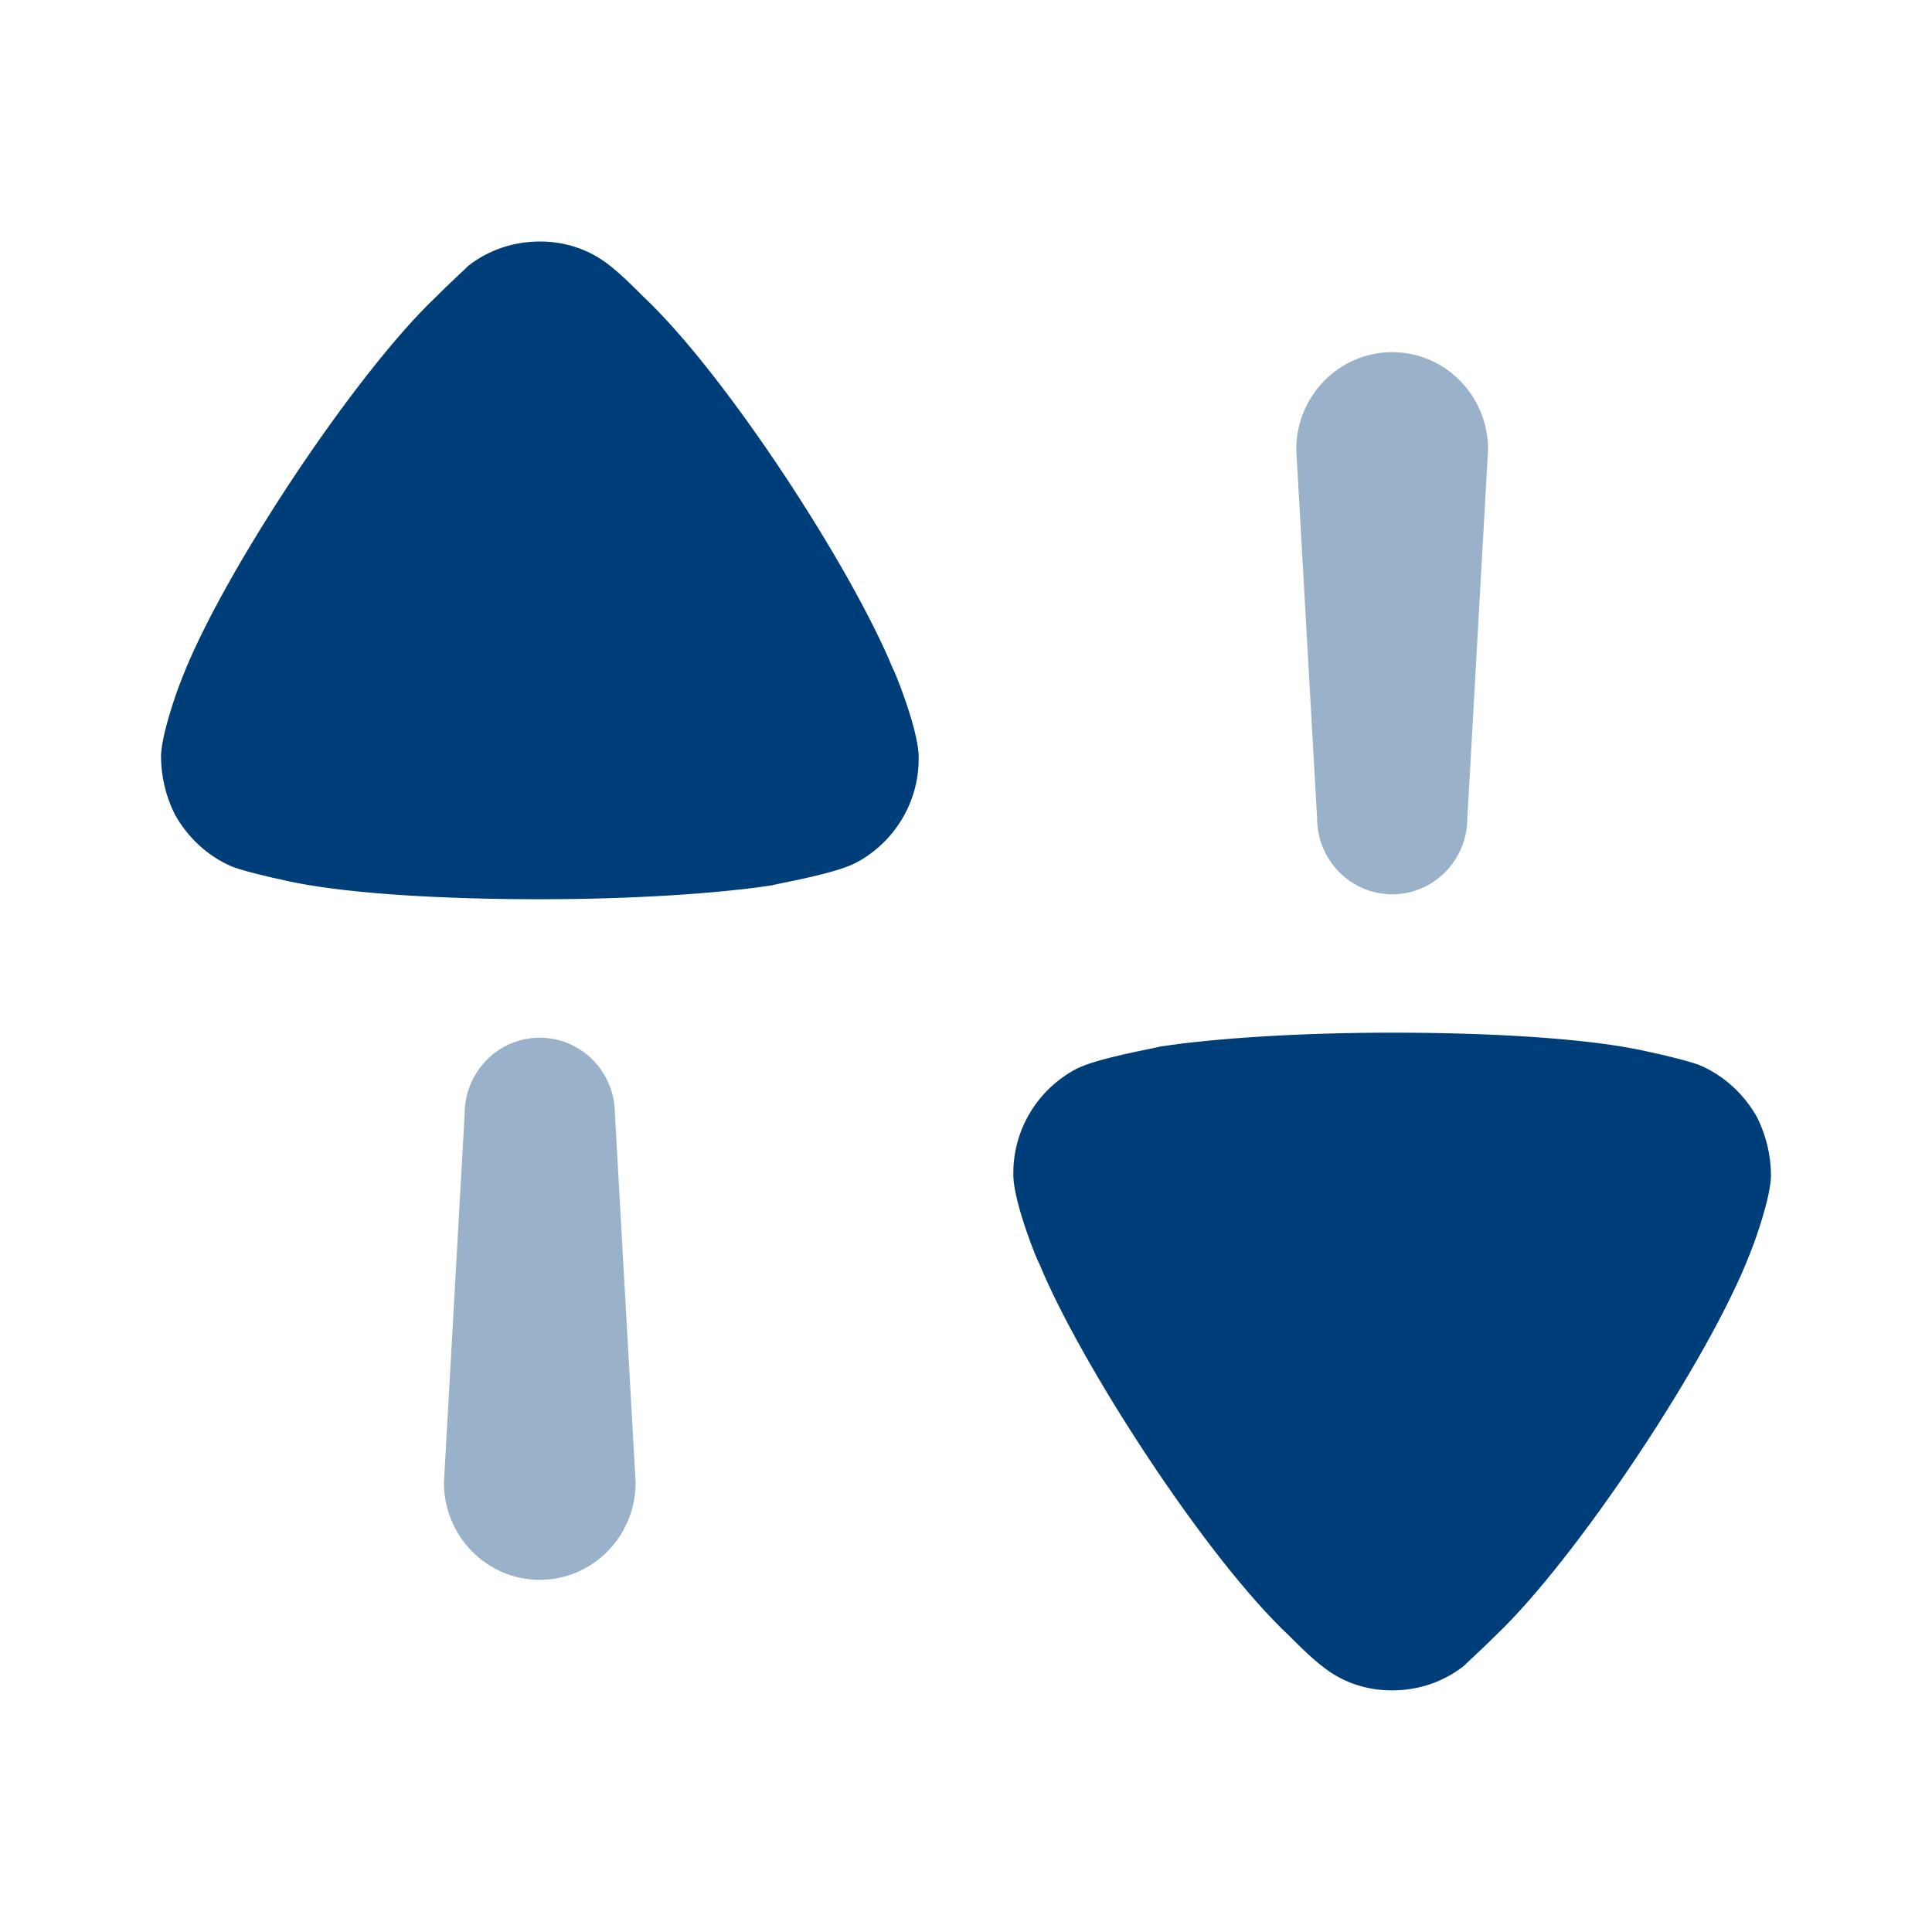 <svg width="18" height="18" viewBox="0 0 18 18" fill="none" xmlns="http://www.w3.org/2000/svg">
<path opacity="0.4" d="M5.029 9.668C4.642 9.668 4.329 9.986 4.329 10.379L4.136 13.813C4.136 14.313 4.536 14.719 5.029 14.719C5.522 14.719 5.922 14.313 5.922 13.813L5.729 10.379C5.729 9.986 5.416 9.668 5.029 9.668Z" fill="#003E79"/>
<path d="M5.985 2.755C5.985 2.755 5.784 2.548 5.66 2.458C5.479 2.319 5.256 2.25 5.034 2.25C4.785 2.25 4.553 2.328 4.364 2.476C4.33 2.511 4.184 2.642 4.064 2.764C3.309 3.478 2.074 5.34 1.697 6.316C1.637 6.463 1.508 6.838 1.5 7.038C1.5 7.229 1.542 7.412 1.628 7.586C1.748 7.803 1.937 7.978 2.16 8.073C2.315 8.135 2.777 8.23 2.786 8.23C3.292 8.326 4.116 8.378 5.025 8.378C5.891 8.378 6.68 8.326 7.195 8.248C7.204 8.239 7.778 8.144 7.975 8.038C8.335 7.847 8.559 7.473 8.559 7.073V7.038C8.55 6.777 8.326 6.228 8.318 6.228C7.941 5.305 6.766 3.486 5.985 2.755Z" fill="#003E79"/>
<path opacity="0.4" d="M12.971 8.332C13.358 8.332 13.671 8.014 13.671 7.621L13.864 4.187C13.864 3.687 13.464 3.281 12.971 3.281C12.478 3.281 12.077 3.687 12.077 4.187L12.271 7.621C12.271 8.014 12.584 8.332 12.971 8.332Z" fill="#003E79"/>
<path d="M16.372 10.413C16.252 10.196 16.063 10.022 15.84 9.926C15.685 9.864 15.222 9.769 15.214 9.769C14.708 9.673 13.884 9.621 12.975 9.621C12.109 9.621 11.319 9.673 10.805 9.751C10.796 9.76 10.222 9.856 10.025 9.96C9.664 10.152 9.441 10.526 9.441 10.927V10.962C9.45 11.223 9.673 11.771 9.682 11.771C10.059 12.694 11.233 14.514 12.015 15.244C12.015 15.244 12.216 15.451 12.34 15.54C12.52 15.68 12.743 15.749 12.967 15.749C13.216 15.749 13.446 15.671 13.636 15.523C13.67 15.488 13.816 15.357 13.936 15.236C14.69 14.521 15.926 12.659 16.302 11.684C16.363 11.536 16.492 11.161 16.5 10.962C16.5 10.77 16.458 10.587 16.372 10.413Z" fill="#003E79"/>
</svg>
